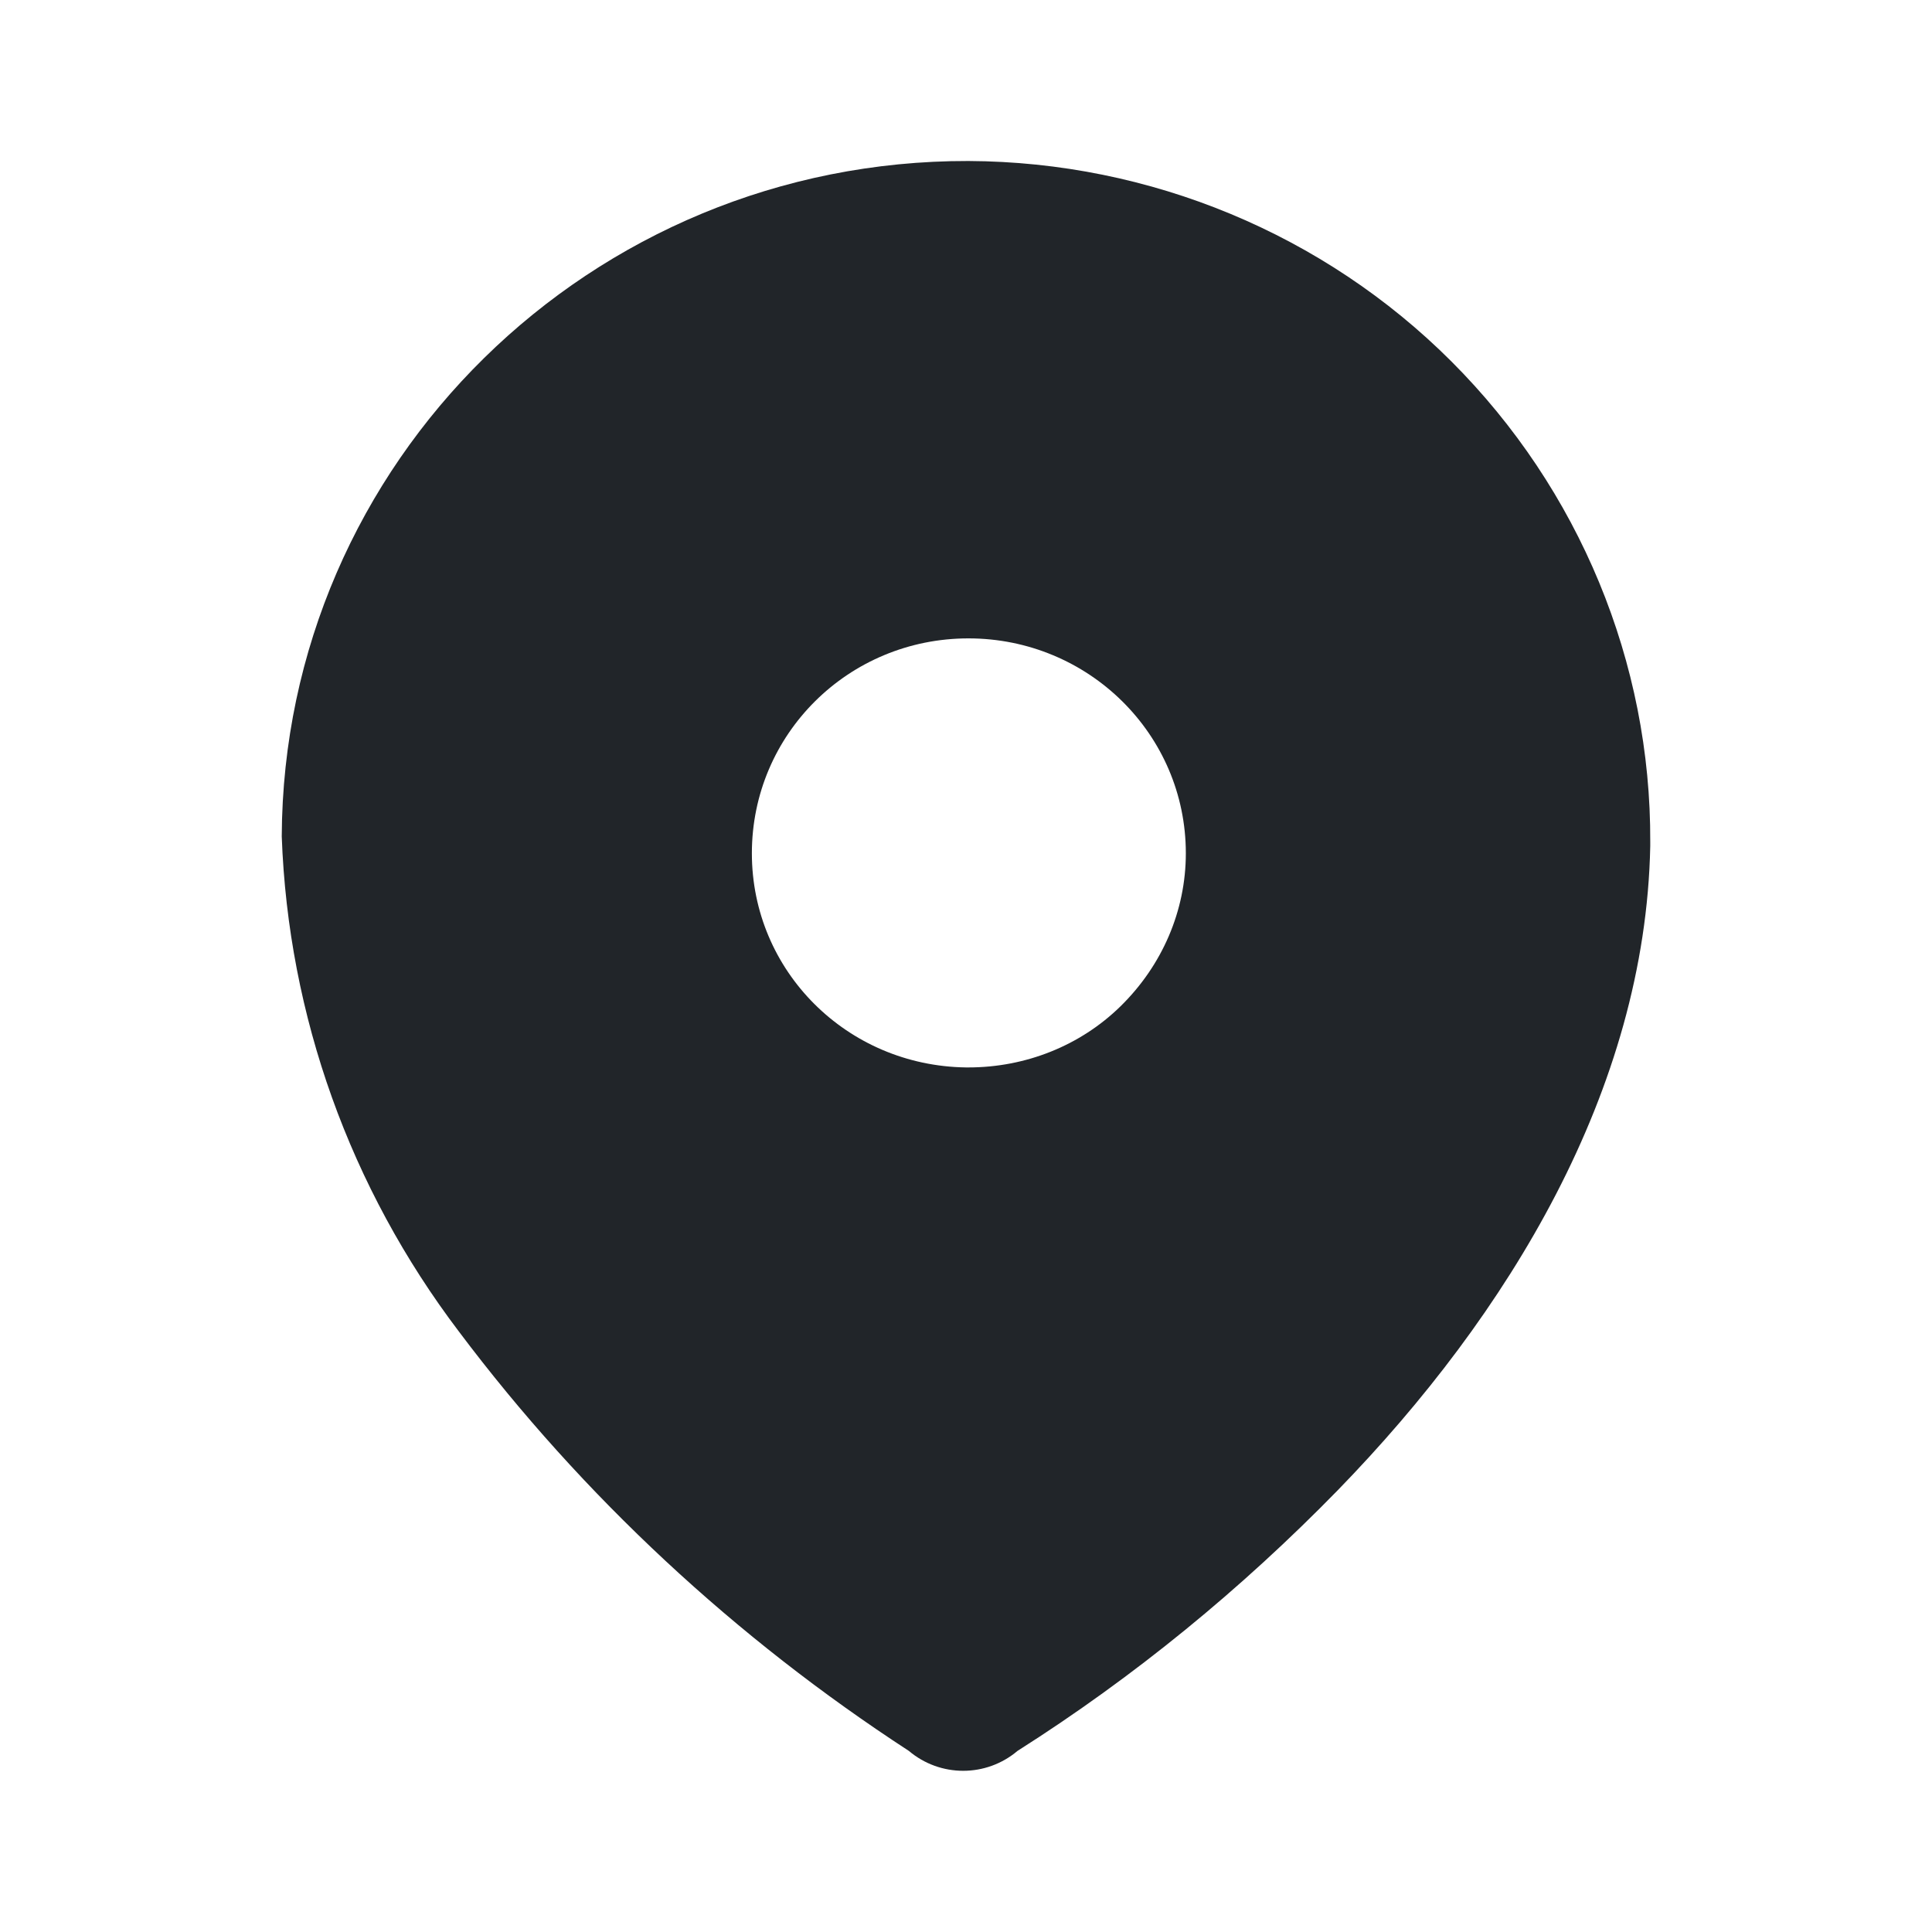 <svg width="66" height="66" viewBox="0 0 66 66" fill="none" xmlns="http://www.w3.org/2000/svg">
<path d="M33.083 5.5C39.297 5.528 45.237 8.003 49.583 12.348C53.955 16.72 56.403 22.633 56.375 28.765V28.903C56.21 37.235 51.535 44.908 45.705 50.903C42.405 54.285 38.748 57.283 34.76 59.813C33.688 60.72 32.12 60.72 31.047 59.813C25.135 55.963 19.91 51.123 15.675 45.485C11.963 40.59 9.845 34.705 9.625 28.573C9.68 15.785 20.185 5.473 33.083 5.5ZM33.083 21.808C28.985 21.808 25.685 25.08 25.685 29.15C25.685 33.168 28.93 36.41 33 36.465H33.083C35.035 36.465 36.905 35.723 38.28 34.375C39.71 32.973 40.51 31.105 40.51 29.15C40.51 25.08 37.18 21.808 33.083 21.808Z" fill="#212529"/>
</svg>
